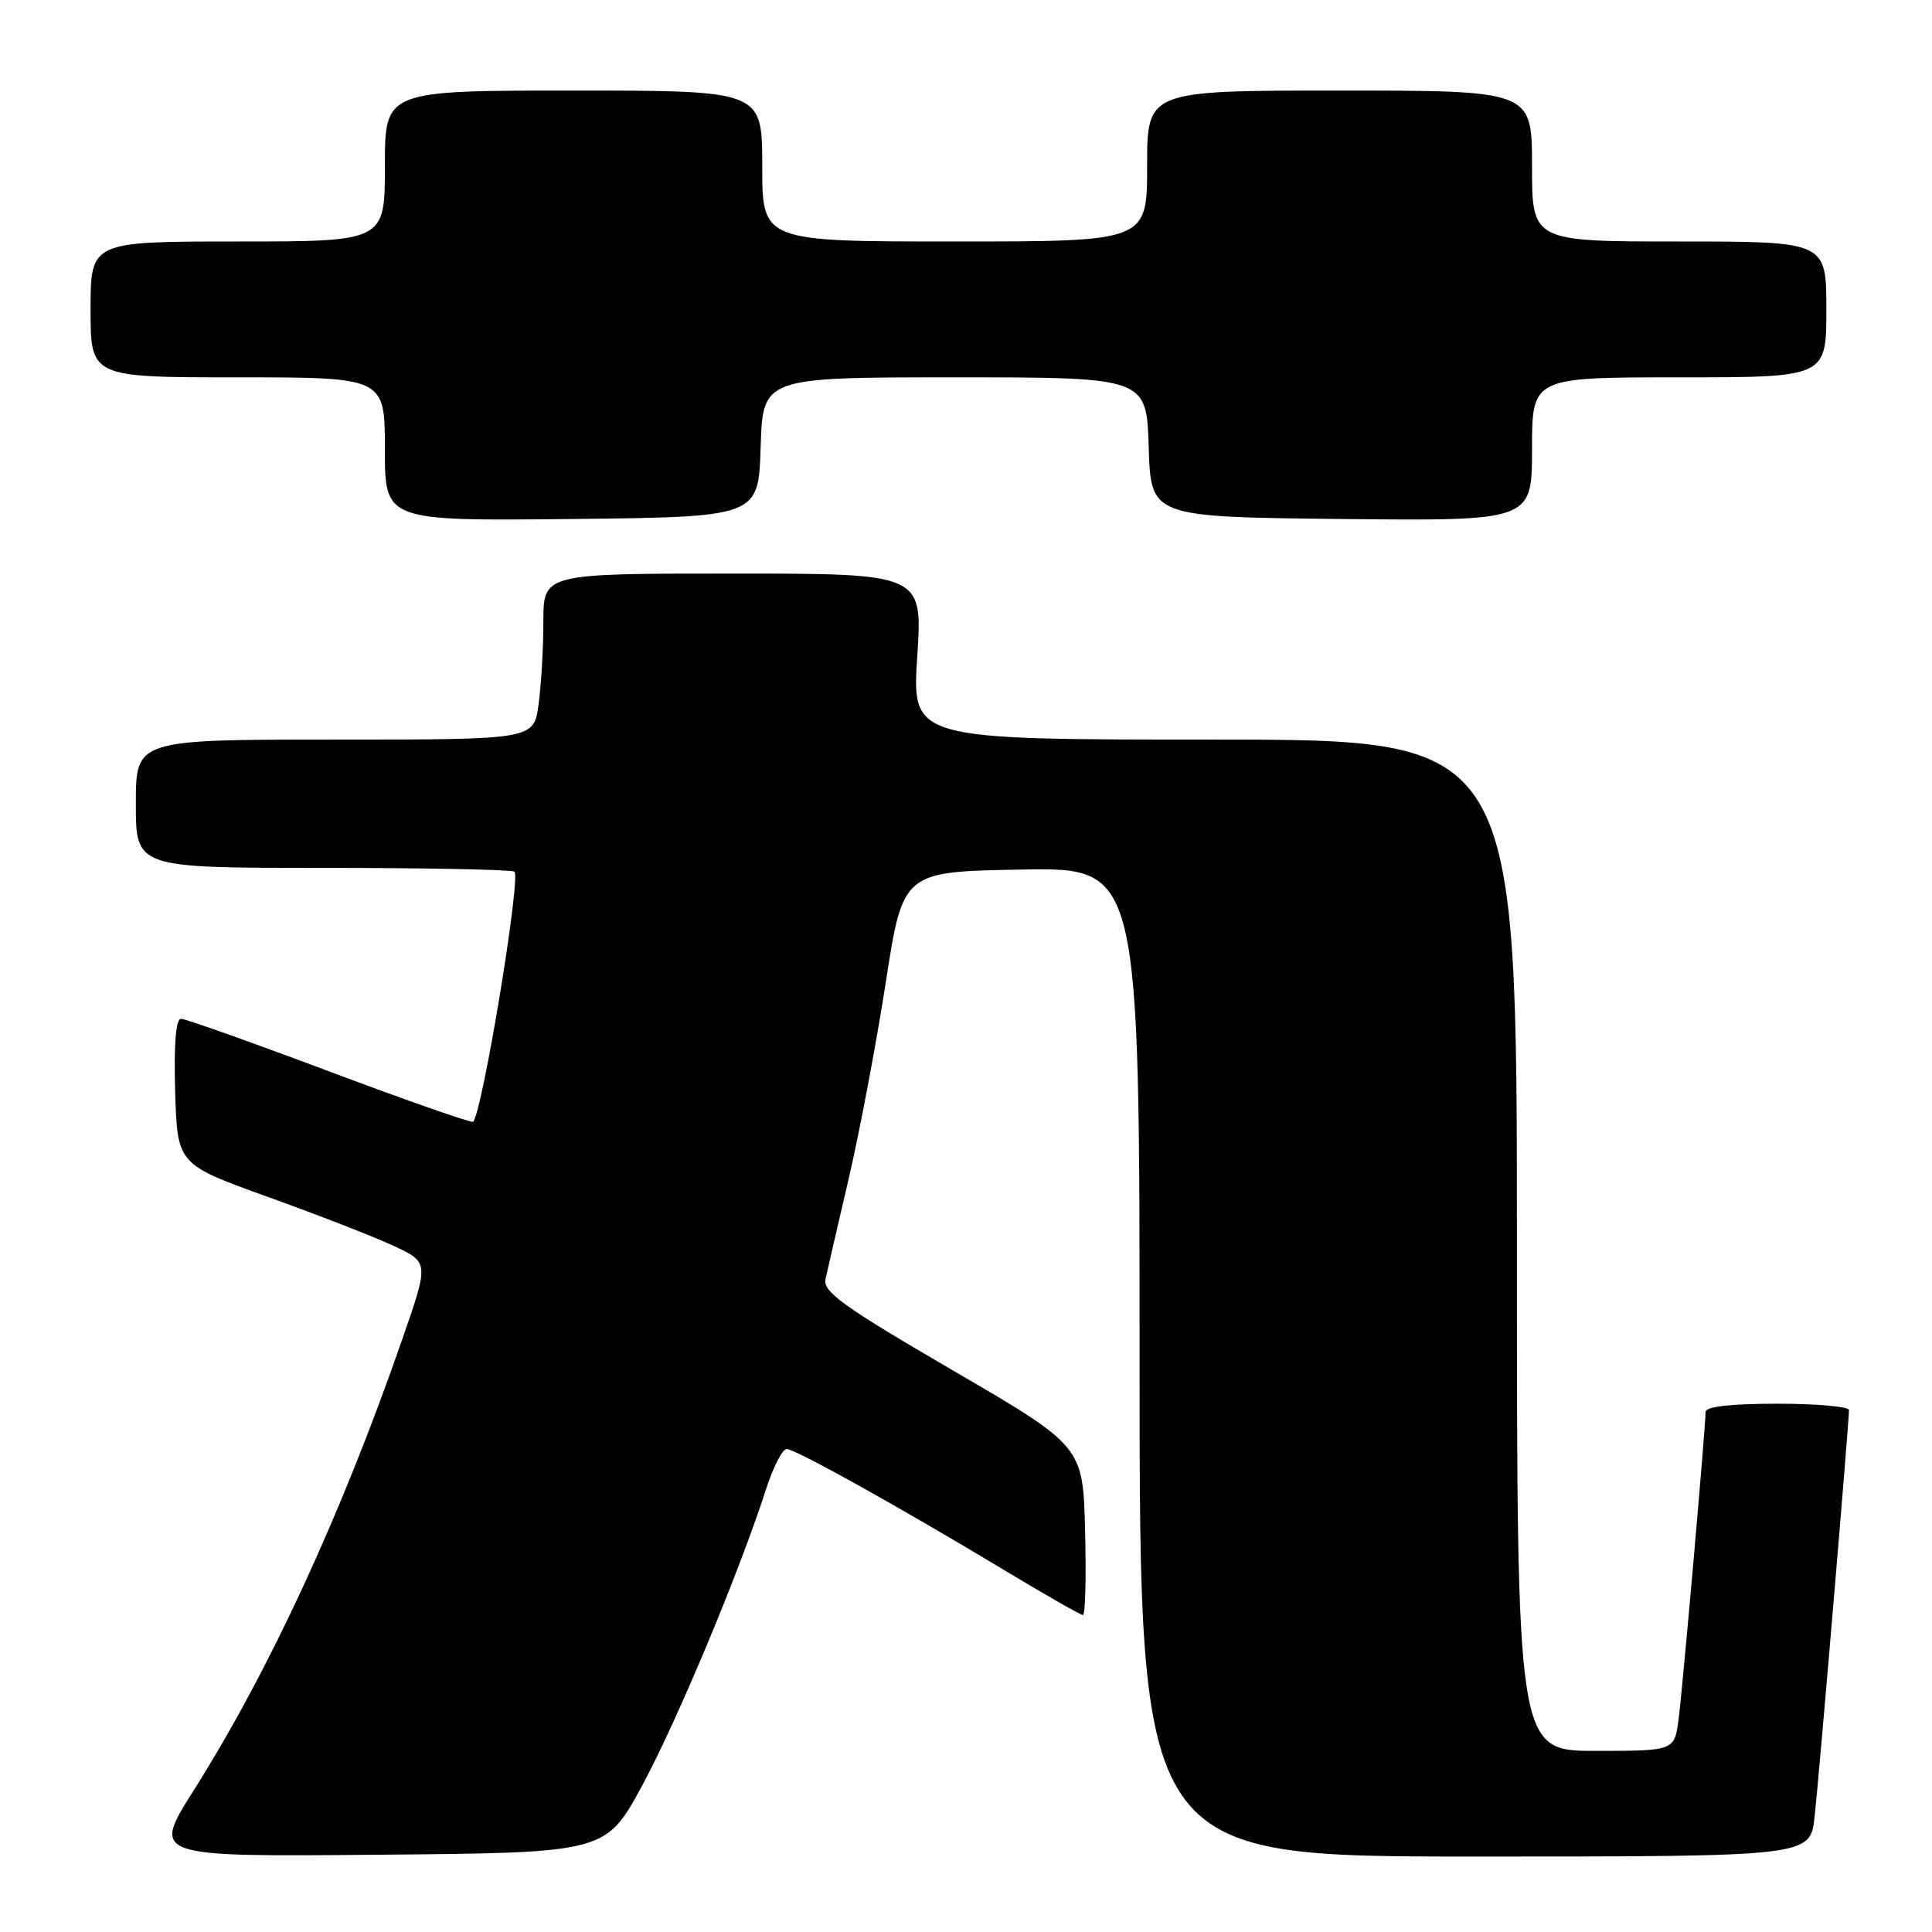 <?xml version="1.0" encoding="UTF-8" standalone="no"?>
<!DOCTYPE svg PUBLIC "-//W3C//DTD SVG 1.1//EN" "http://www.w3.org/Graphics/SVG/1.1/DTD/svg11.dtd" >
<svg xmlns="http://www.w3.org/2000/svg" xmlns:xlink="http://www.w3.org/1999/xlink" version="1.1" viewBox="0 0 256 256">
 <g >
 <path fill="currentColor"
d=" M 85.14 236.50 C 89.79 227.87 97.97 208.30 101.53 197.25 C 102.47 194.36 103.68 192.00 104.23 192.00 C 105.39 192.00 119.25 199.72 133.22 208.14 C 138.56 211.36 143.19 214.00 143.50 214.00 C 143.81 214.00 143.94 208.97 143.78 202.82 C 143.50 191.63 143.50 191.63 126.23 181.57 C 111.76 173.14 109.02 171.17 109.38 169.50 C 109.62 168.40 111.00 162.40 112.46 156.17 C 113.91 149.94 116.12 138.24 117.37 130.17 C 119.64 115.50 119.64 115.50 135.32 115.22 C 151.00 114.95 151.00 114.95 151.00 180.47 C 151.00 246.00 151.00 246.00 195.43 246.00 C 239.86 246.00 239.86 246.00 240.44 240.75 C 241.02 235.63 245.00 188.52 245.00 186.84 C 245.00 186.38 240.72 186.00 235.50 186.00 C 229.38 186.00 226.00 186.38 226.00 187.08 C 226.00 189.09 222.98 223.47 222.43 227.75 C 221.88 232.00 221.88 232.00 211.44 232.00 C 201.00 232.00 201.00 232.00 201.00 165.00 C 201.00 98.00 201.00 98.00 160.92 98.00 C 120.83 98.00 120.83 98.00 121.54 87.00 C 122.26 76.00 122.26 76.00 97.13 76.00 C 72.00 76.00 72.00 76.00 72.00 82.36 C 72.00 85.86 71.71 90.81 71.36 93.36 C 70.73 98.00 70.73 98.00 44.36 98.00 C 18.00 98.00 18.00 98.00 18.00 106.50 C 18.00 115.00 18.00 115.00 42.83 115.00 C 56.49 115.00 67.89 115.23 68.17 115.50 C 69.04 116.37 63.91 147.43 62.69 148.64 C 62.50 148.83 53.95 145.85 43.70 142.00 C 33.45 138.15 24.59 135.00 24.00 135.00 C 23.29 135.00 23.03 138.28 23.21 144.64 C 23.50 154.28 23.50 154.28 35.50 158.60 C 42.10 160.97 49.60 163.89 52.17 165.09 C 56.84 167.27 56.84 167.27 53.33 177.38 C 45.23 200.72 35.71 221.33 25.65 237.26 C 20.12 246.03 20.12 246.03 50.20 245.76 C 80.28 245.50 80.28 245.50 85.14 236.50 Z  M 100.79 59.25 C 101.08 50.00 101.08 50.00 126.50 50.00 C 151.92 50.00 151.92 50.00 152.21 59.25 C 152.50 68.50 152.50 68.50 177.75 68.77 C 203.00 69.03 203.00 69.03 203.00 59.52 C 203.00 50.00 203.00 50.00 222.50 50.00 C 242.00 50.00 242.00 50.00 242.00 41.00 C 242.00 32.00 242.00 32.00 222.50 32.00 C 203.00 32.00 203.00 32.00 203.00 22.00 C 203.00 12.00 203.00 12.00 177.50 12.00 C 152.00 12.00 152.00 12.00 152.00 22.00 C 152.00 32.00 152.00 32.00 126.50 32.00 C 101.00 32.00 101.00 32.00 101.00 22.00 C 101.00 12.00 101.00 12.00 76.00 12.00 C 51.00 12.00 51.00 12.00 51.00 22.00 C 51.00 32.00 51.00 32.00 31.50 32.00 C 12.00 32.00 12.00 32.00 12.00 41.00 C 12.00 50.00 12.00 50.00 31.50 50.00 C 51.00 50.00 51.00 50.00 51.00 59.52 C 51.00 69.03 51.00 69.03 75.75 68.77 C 100.50 68.50 100.50 68.50 100.79 59.25 Z "/>
</g>
</svg>